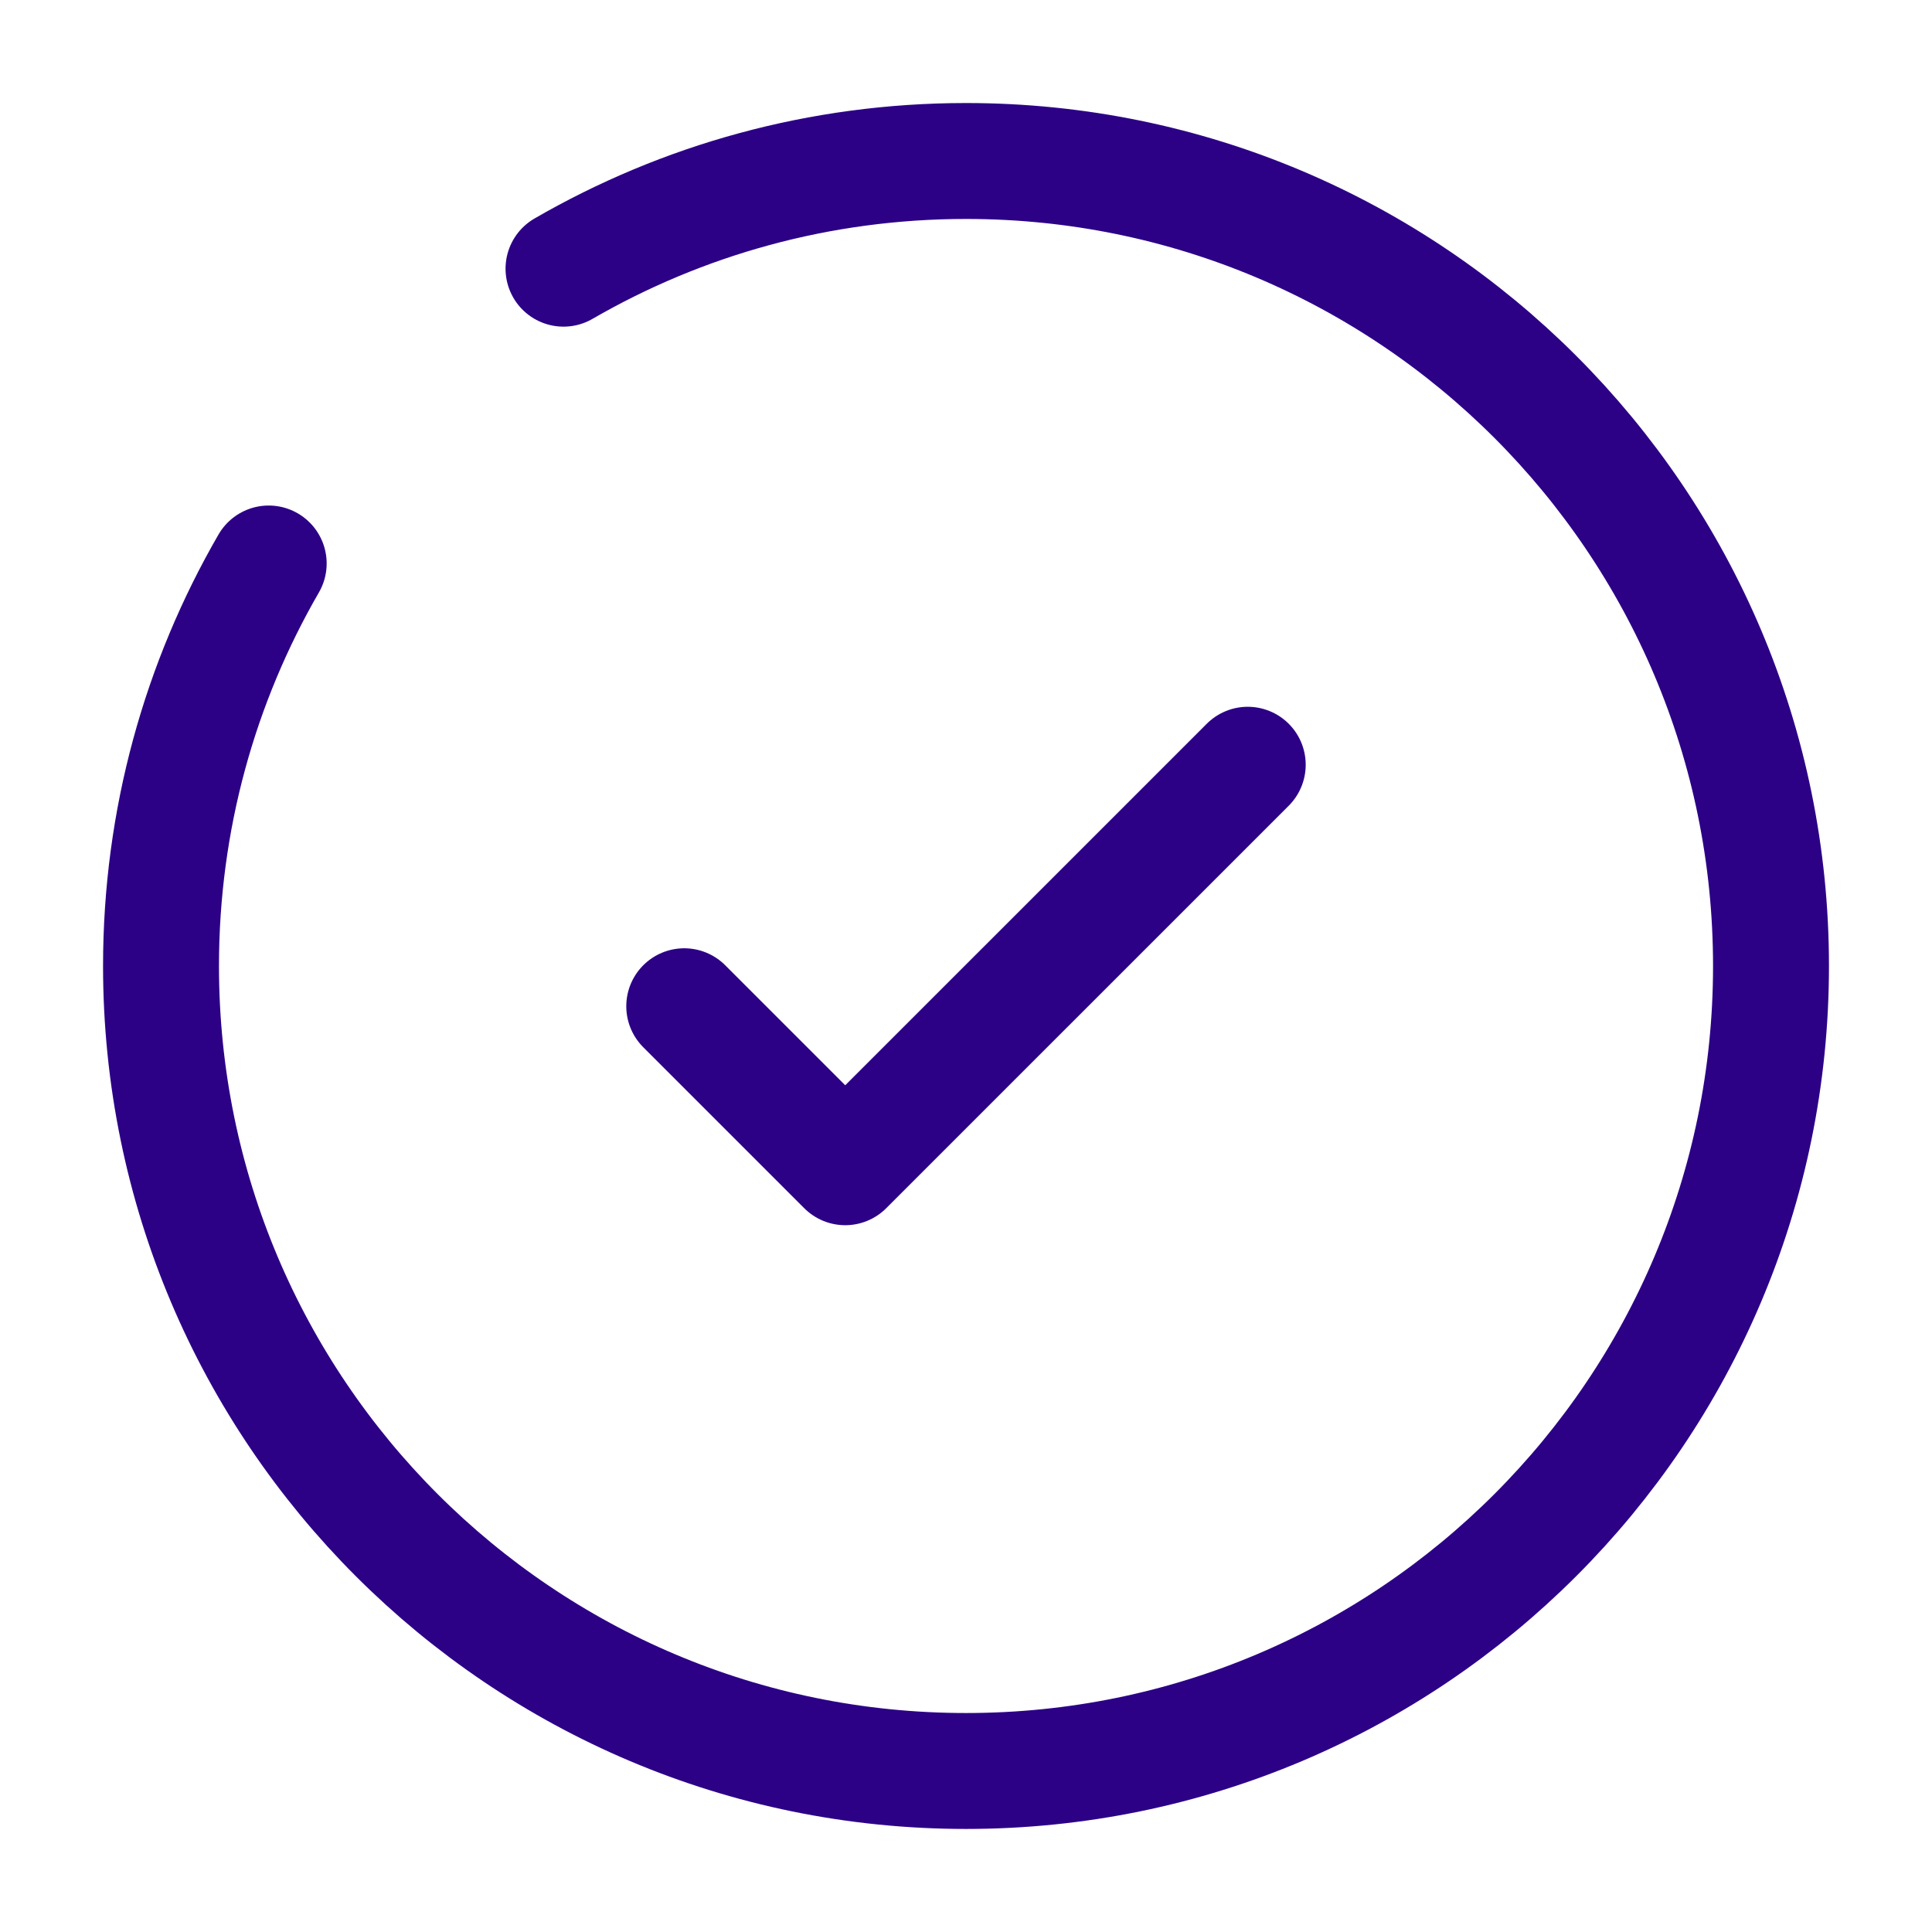 <svg width="100" height="100" viewBox="0 0 100 100" fill="none" xmlns="http://www.w3.org/2000/svg">
<path d="M35.416 52.083L43.749 60.416L64.583 39.583" stroke="#2C0186" stroke-width="6" stroke-linecap="round" stroke-linejoin="round"/>
<path d="M29.167 13.907C35.296 10.362 42.411 8.333 50.001 8.333C73.012 8.333 91.667 26.988 91.667 50C91.667 73.011 73.012 91.666 50.001 91.666C26.989 91.666 8.334 73.011 8.334 50C8.334 42.41 10.363 35.295 13.908 29.166" stroke="#2C0186" stroke-width="6" stroke-linecap="round"/>
</svg>
